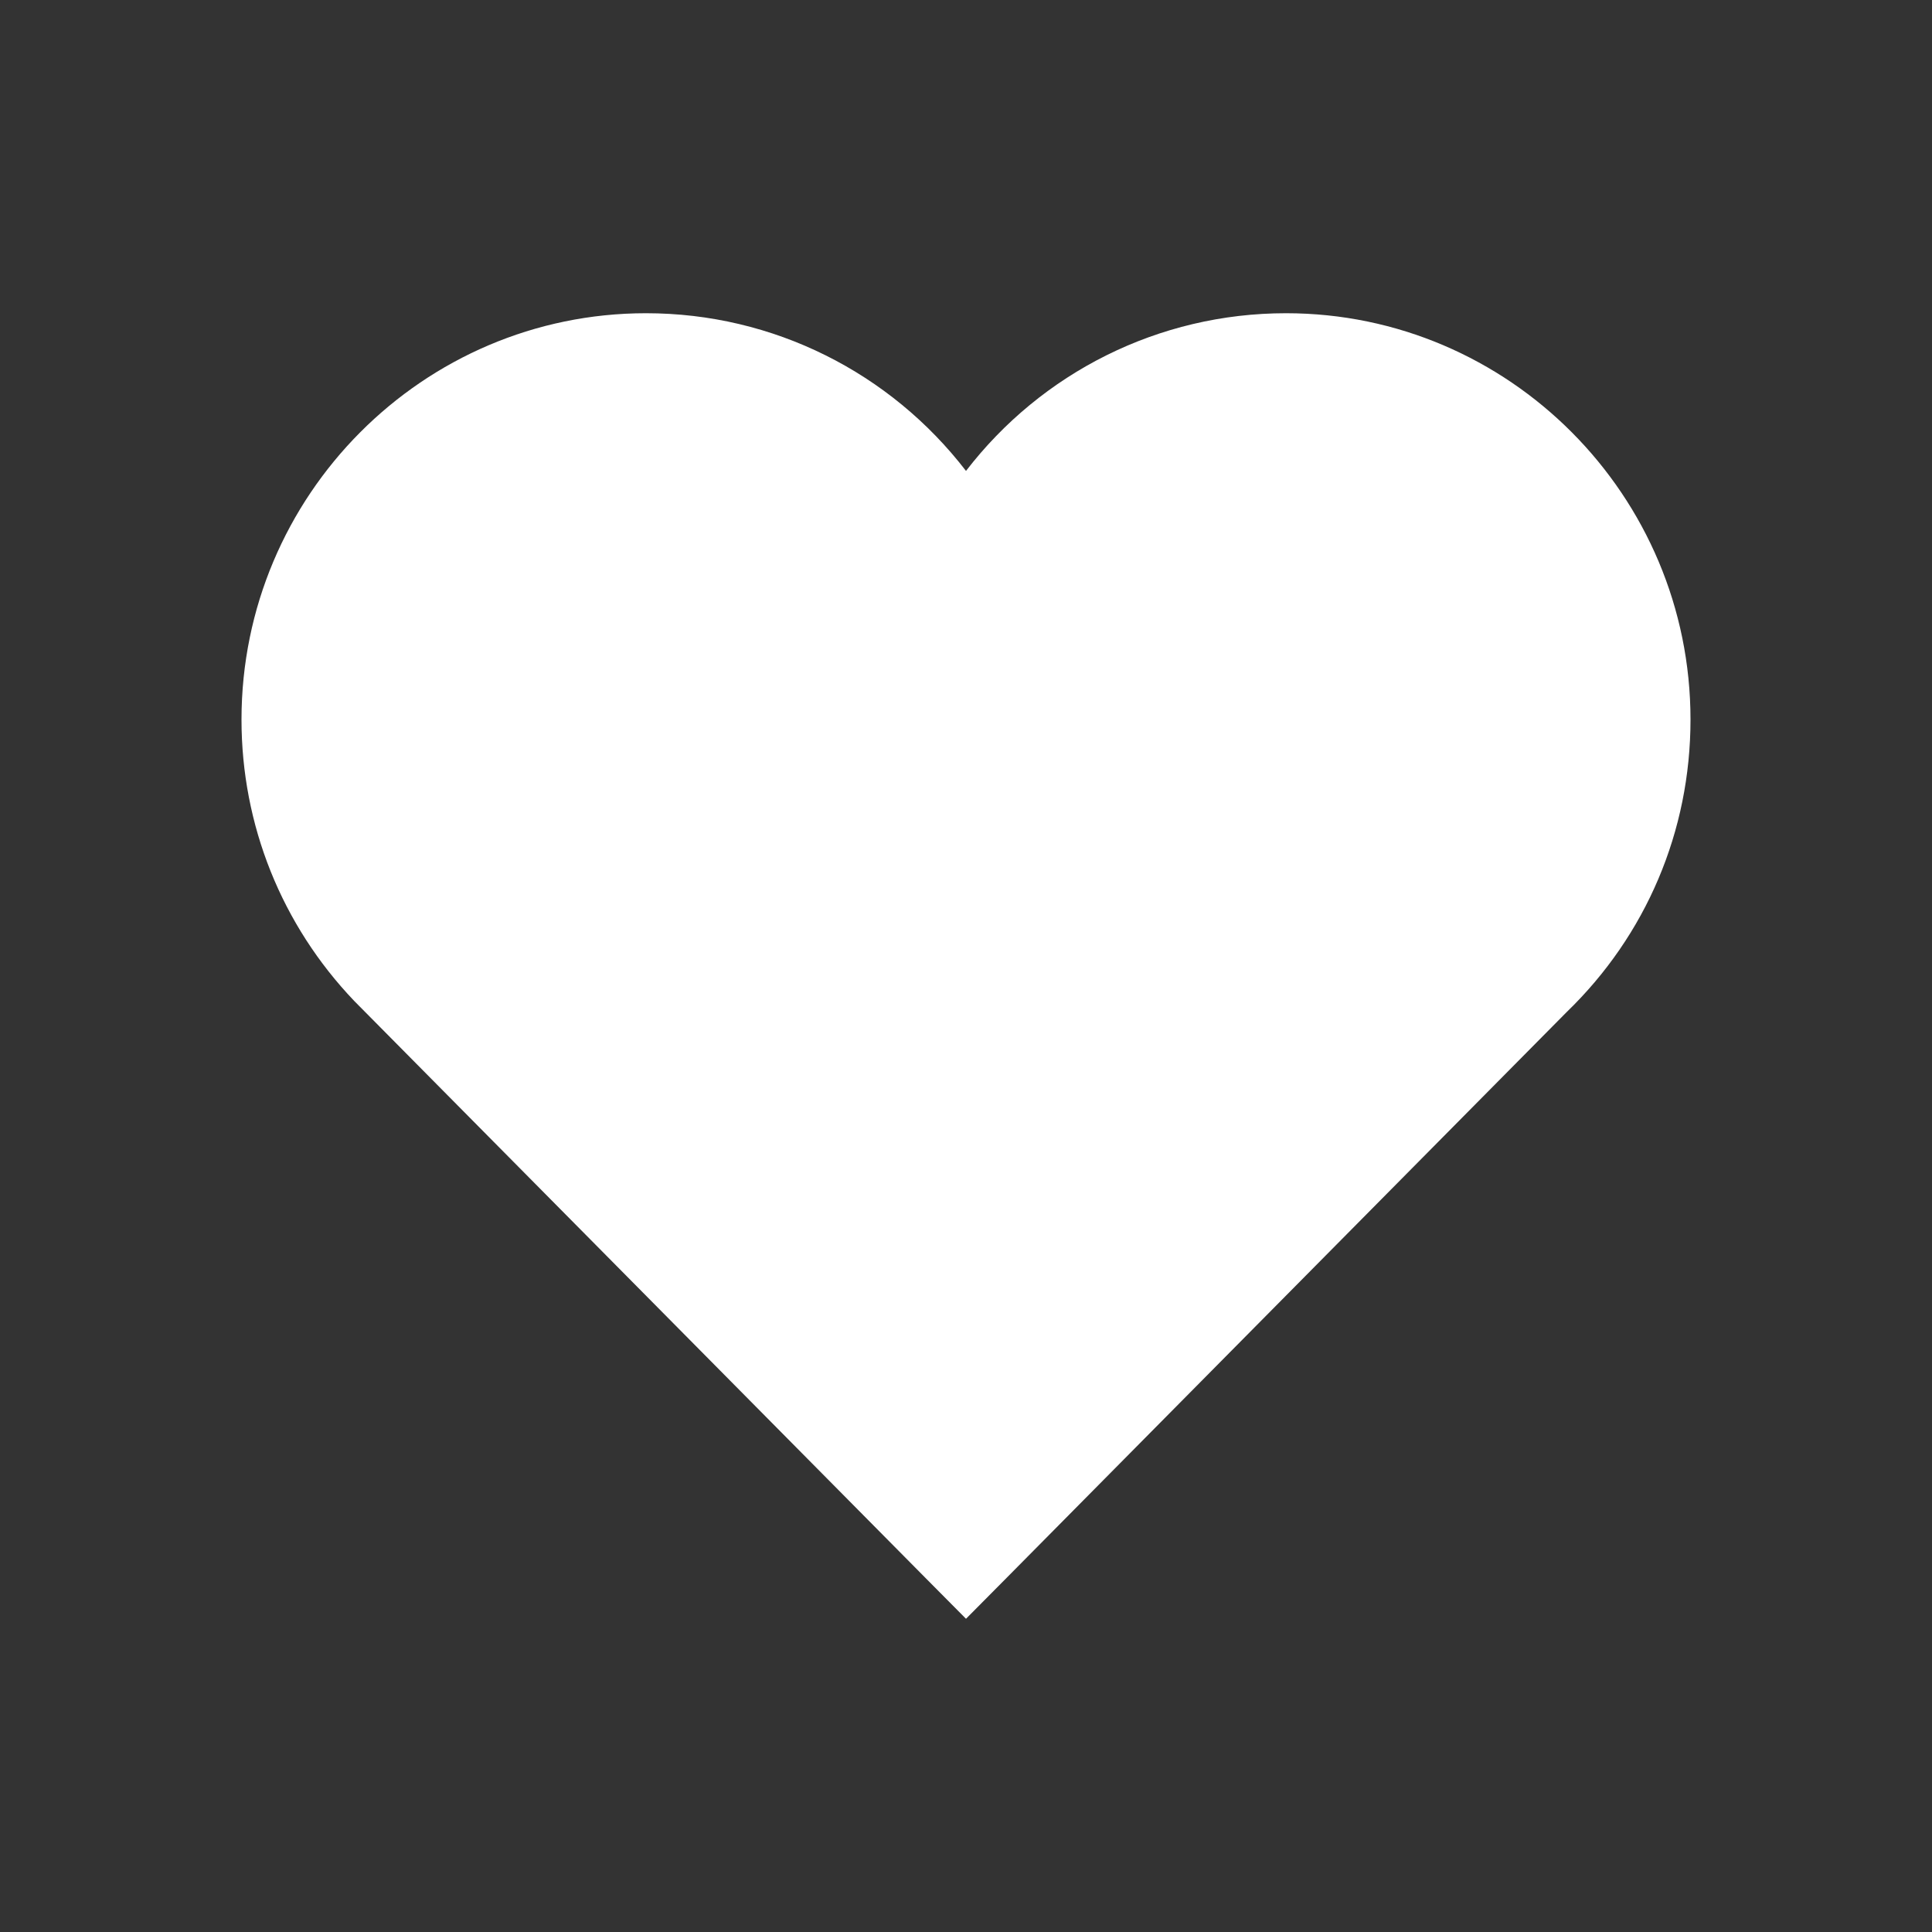 <svg width="24" height="24" viewBox="0 0 24 24" fill="none" xmlns="http://www.w3.org/2000/svg">
<rect x="0" y="0" width="24" height="24" fill="#333333" stroke="none"/>
<path d="M15.975 3.891C14.391 3.891 12.938 4.631 12 5.85C11.062 4.631 9.609 3.891 8.025 3.891C5.255 3.891 3 6.155 3 8.939C3 10.247 3.497 11.489 4.402 12.436L11.489 19.594L12 20.109L12.511 19.594L19.462 12.572C20.447 11.62 21 10.327 21 8.939C21 6.155 18.745 3.891 15.975 3.891Z" fill="white"/>
</svg>

